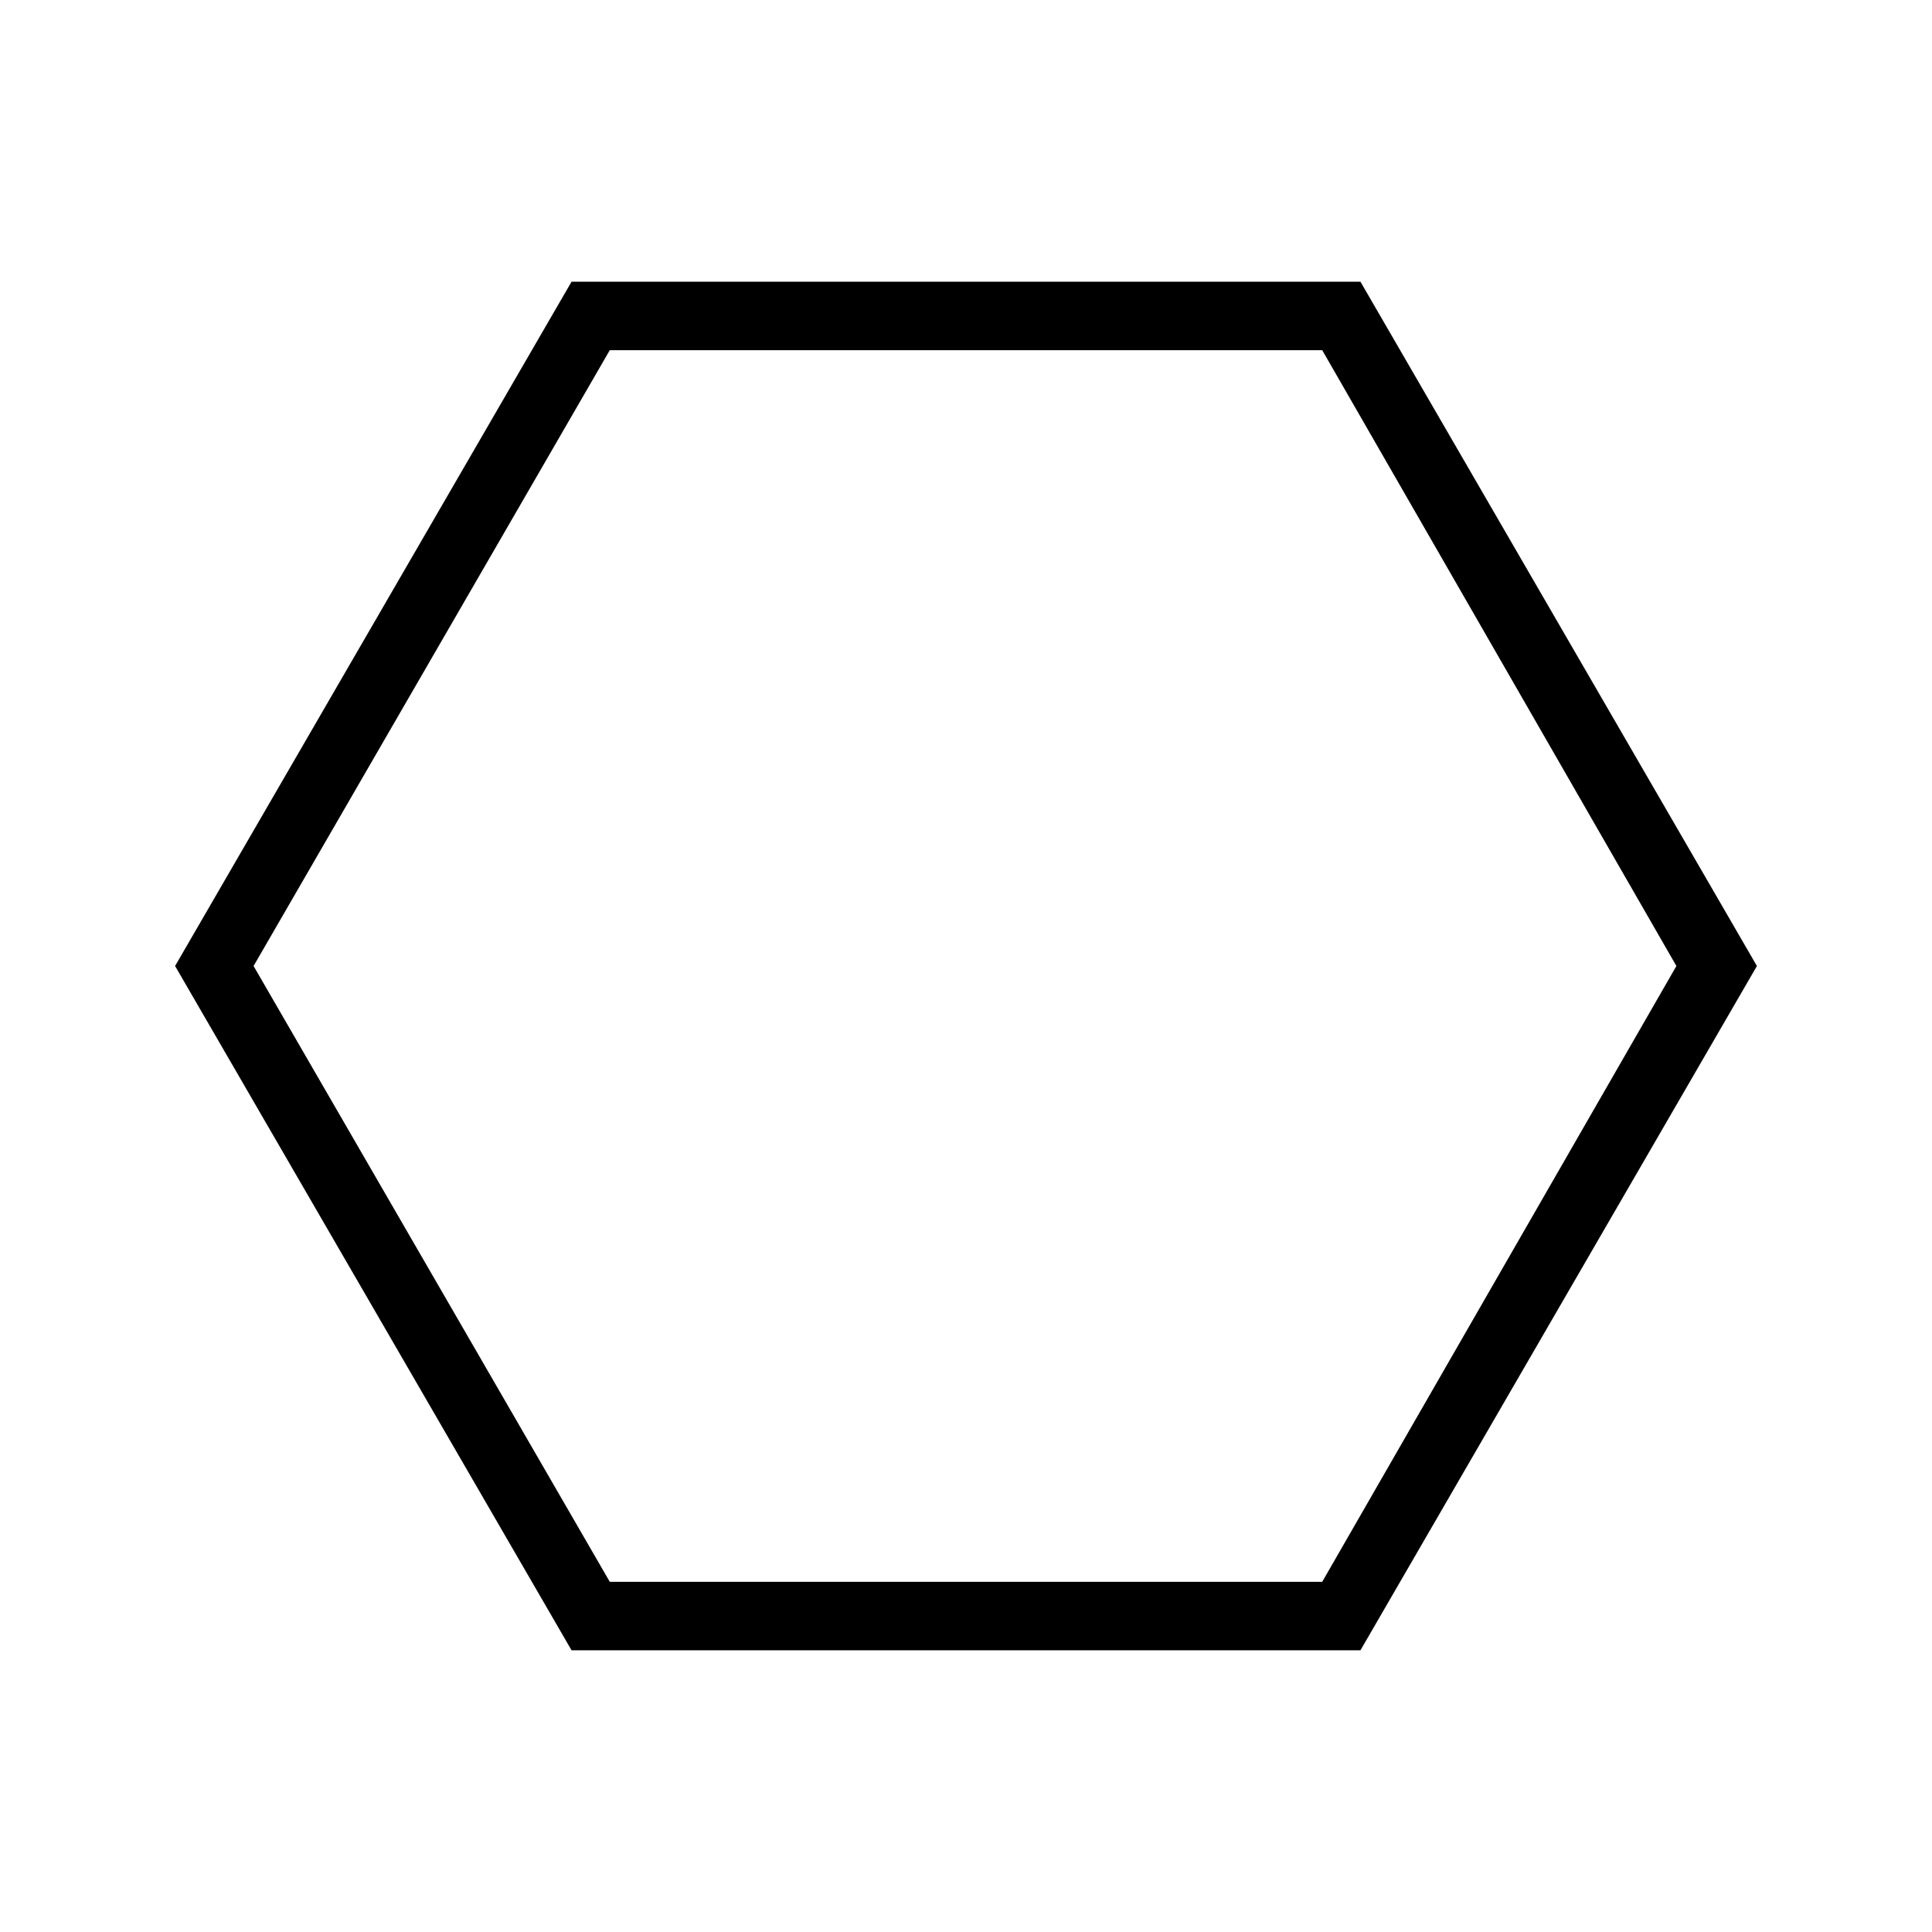 <svg xmlns="http://www.w3.org/2000/svg" height="40" width="40"><path d="M11.833 34.167 3.625 20l8.208-14.167h16.334L36.375 20l-8.208 14.167Zm.792-1.417h14.75L34.708 20 27.375 7.25h-14.75L5.25 20ZM20 20Z"/></svg>